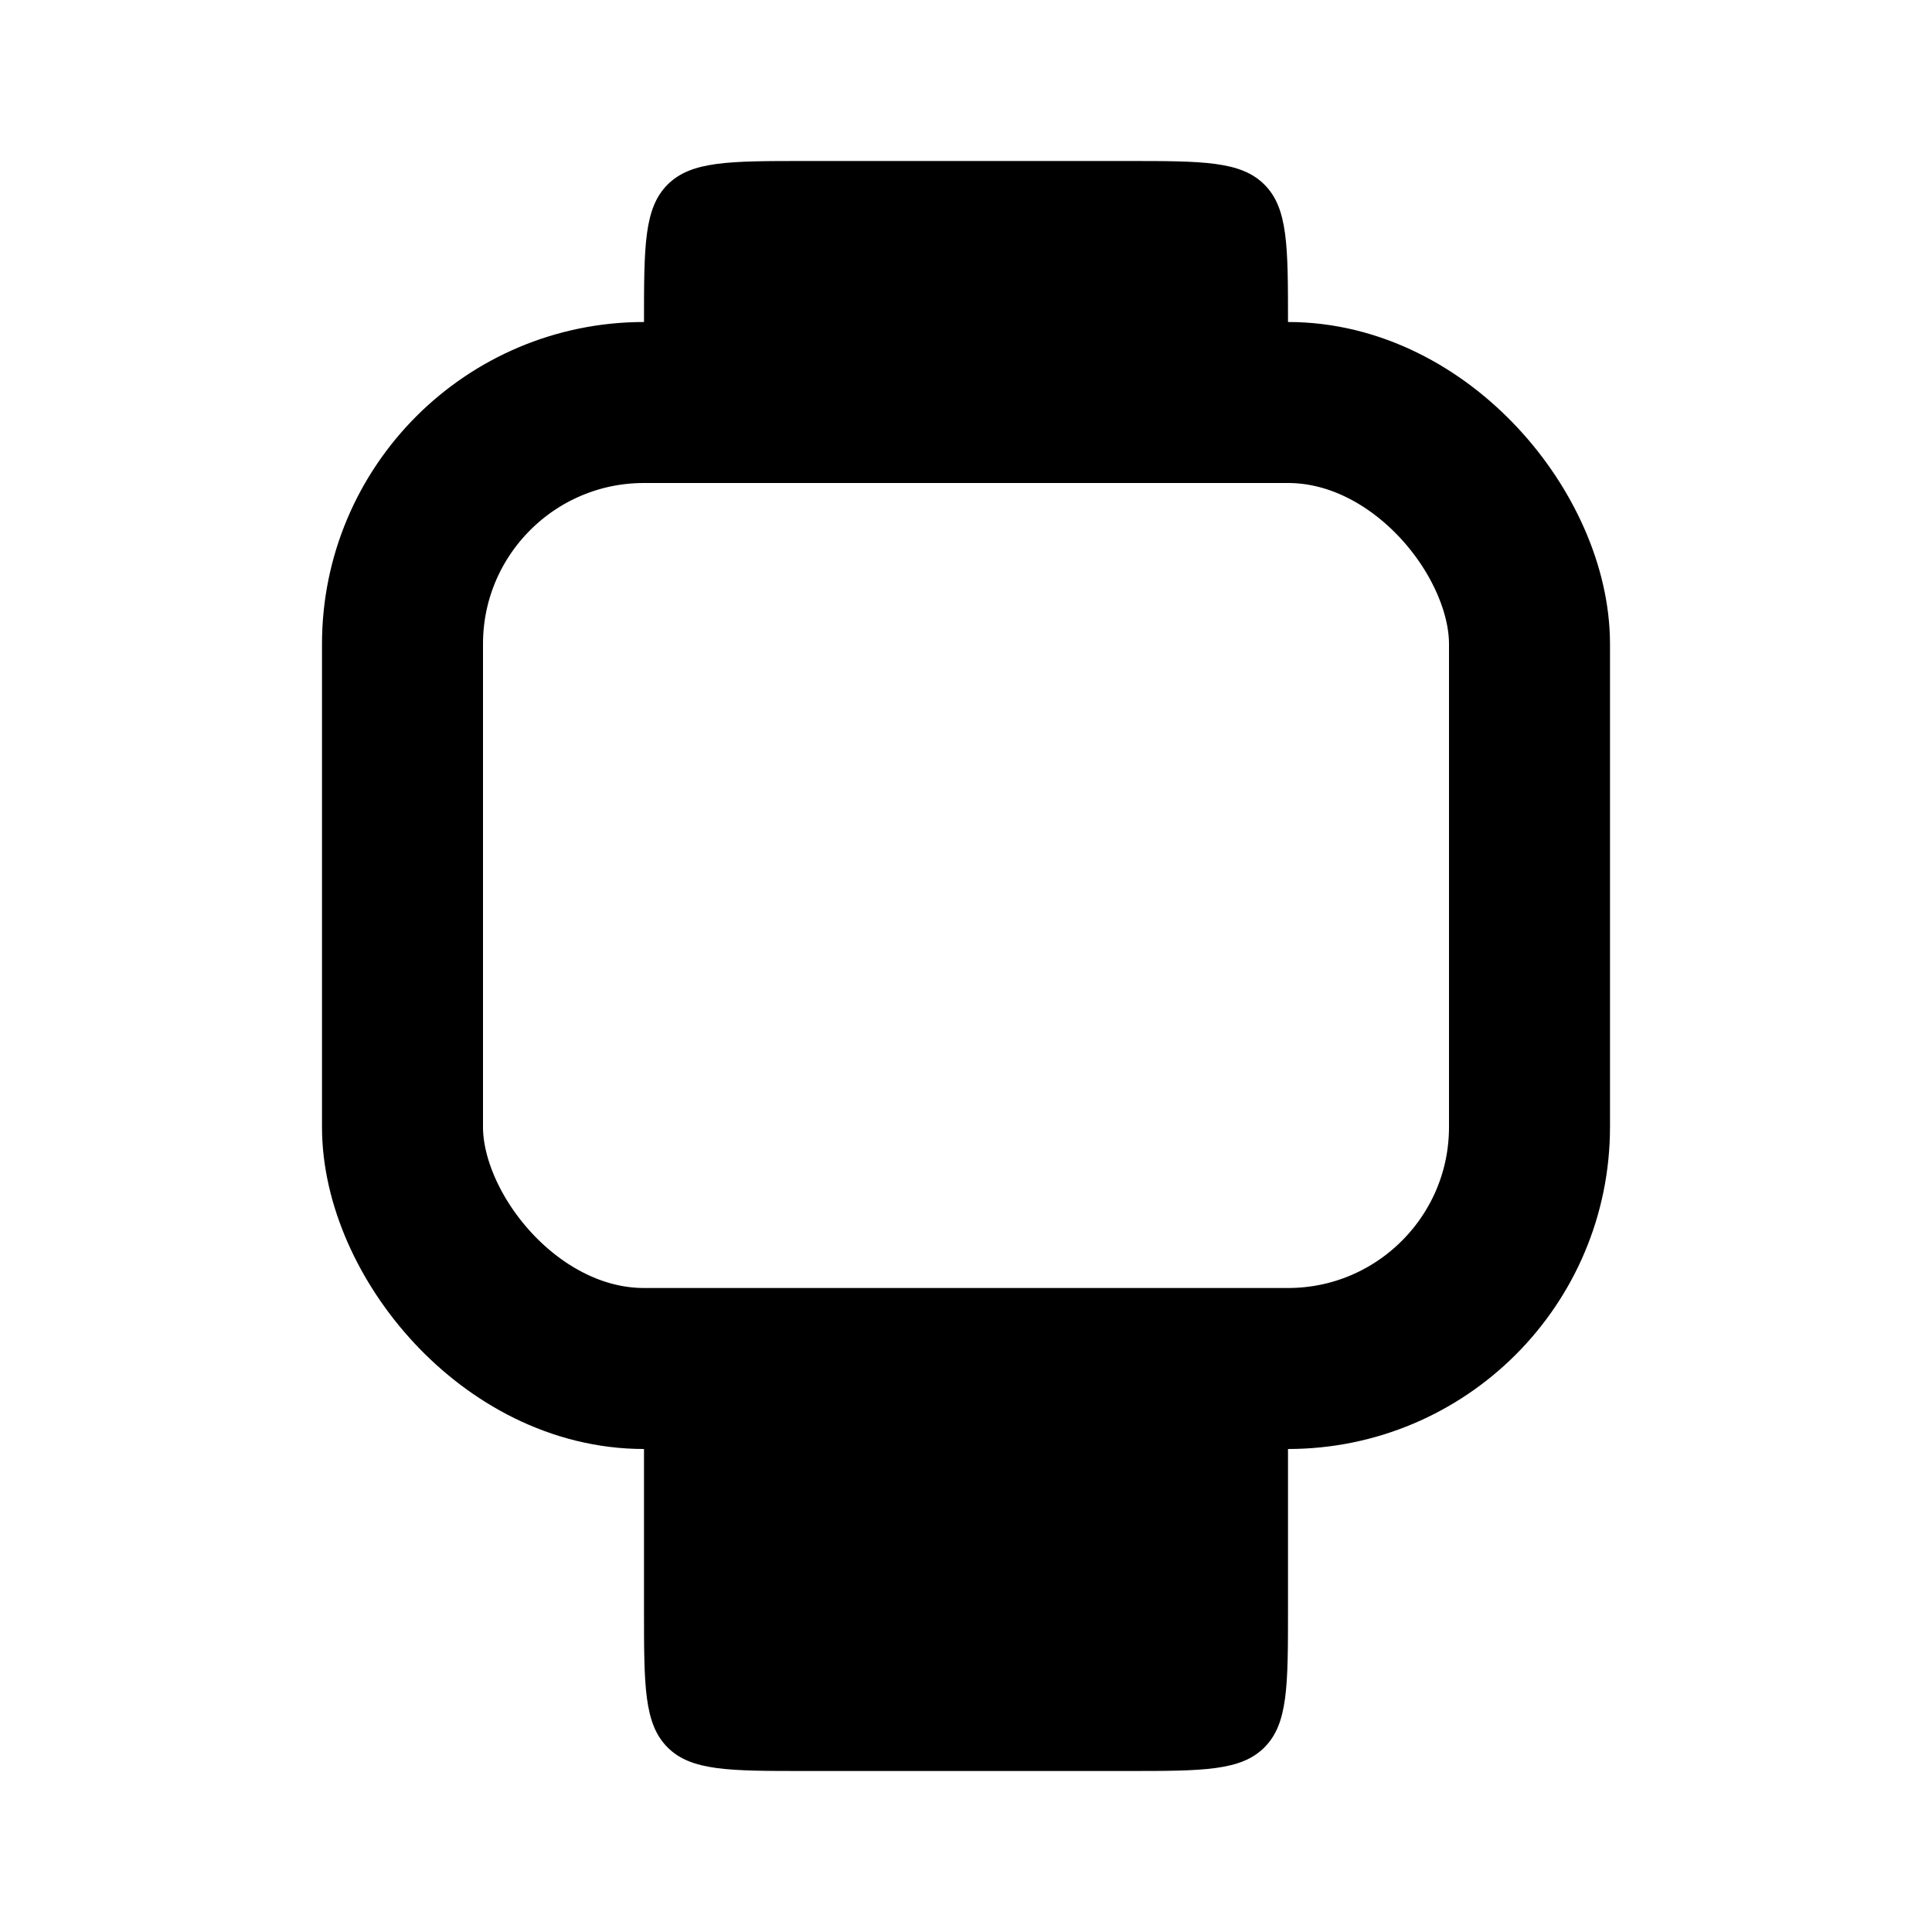 <svg width="24" height="24" viewBox="0 0 24 24" fill="none" xmlns="http://www.w3.org/2000/svg"><rect x="5" y="5" width="14" height="12" rx="3" stroke="currentColor" stroke-width="2"/><path d="M8 4C8 3.057 8 2.586 8.293 2.293C8.586 2 9.057 2 10 2H14C14.943 2 15.414 2 15.707 2.293C16 2.586 16 3.057 16 4V5H8V4Z" fill="currentColor" /><path d="M8 20C8 20.943 8 21.414 8.293 21.707C8.586 22 9.057 22 10 22H14C14.943 22 15.414 22 15.707 21.707C16 21.414 16 20.943 16 20V17H8V20Z" fill="currentColor" /></svg> 